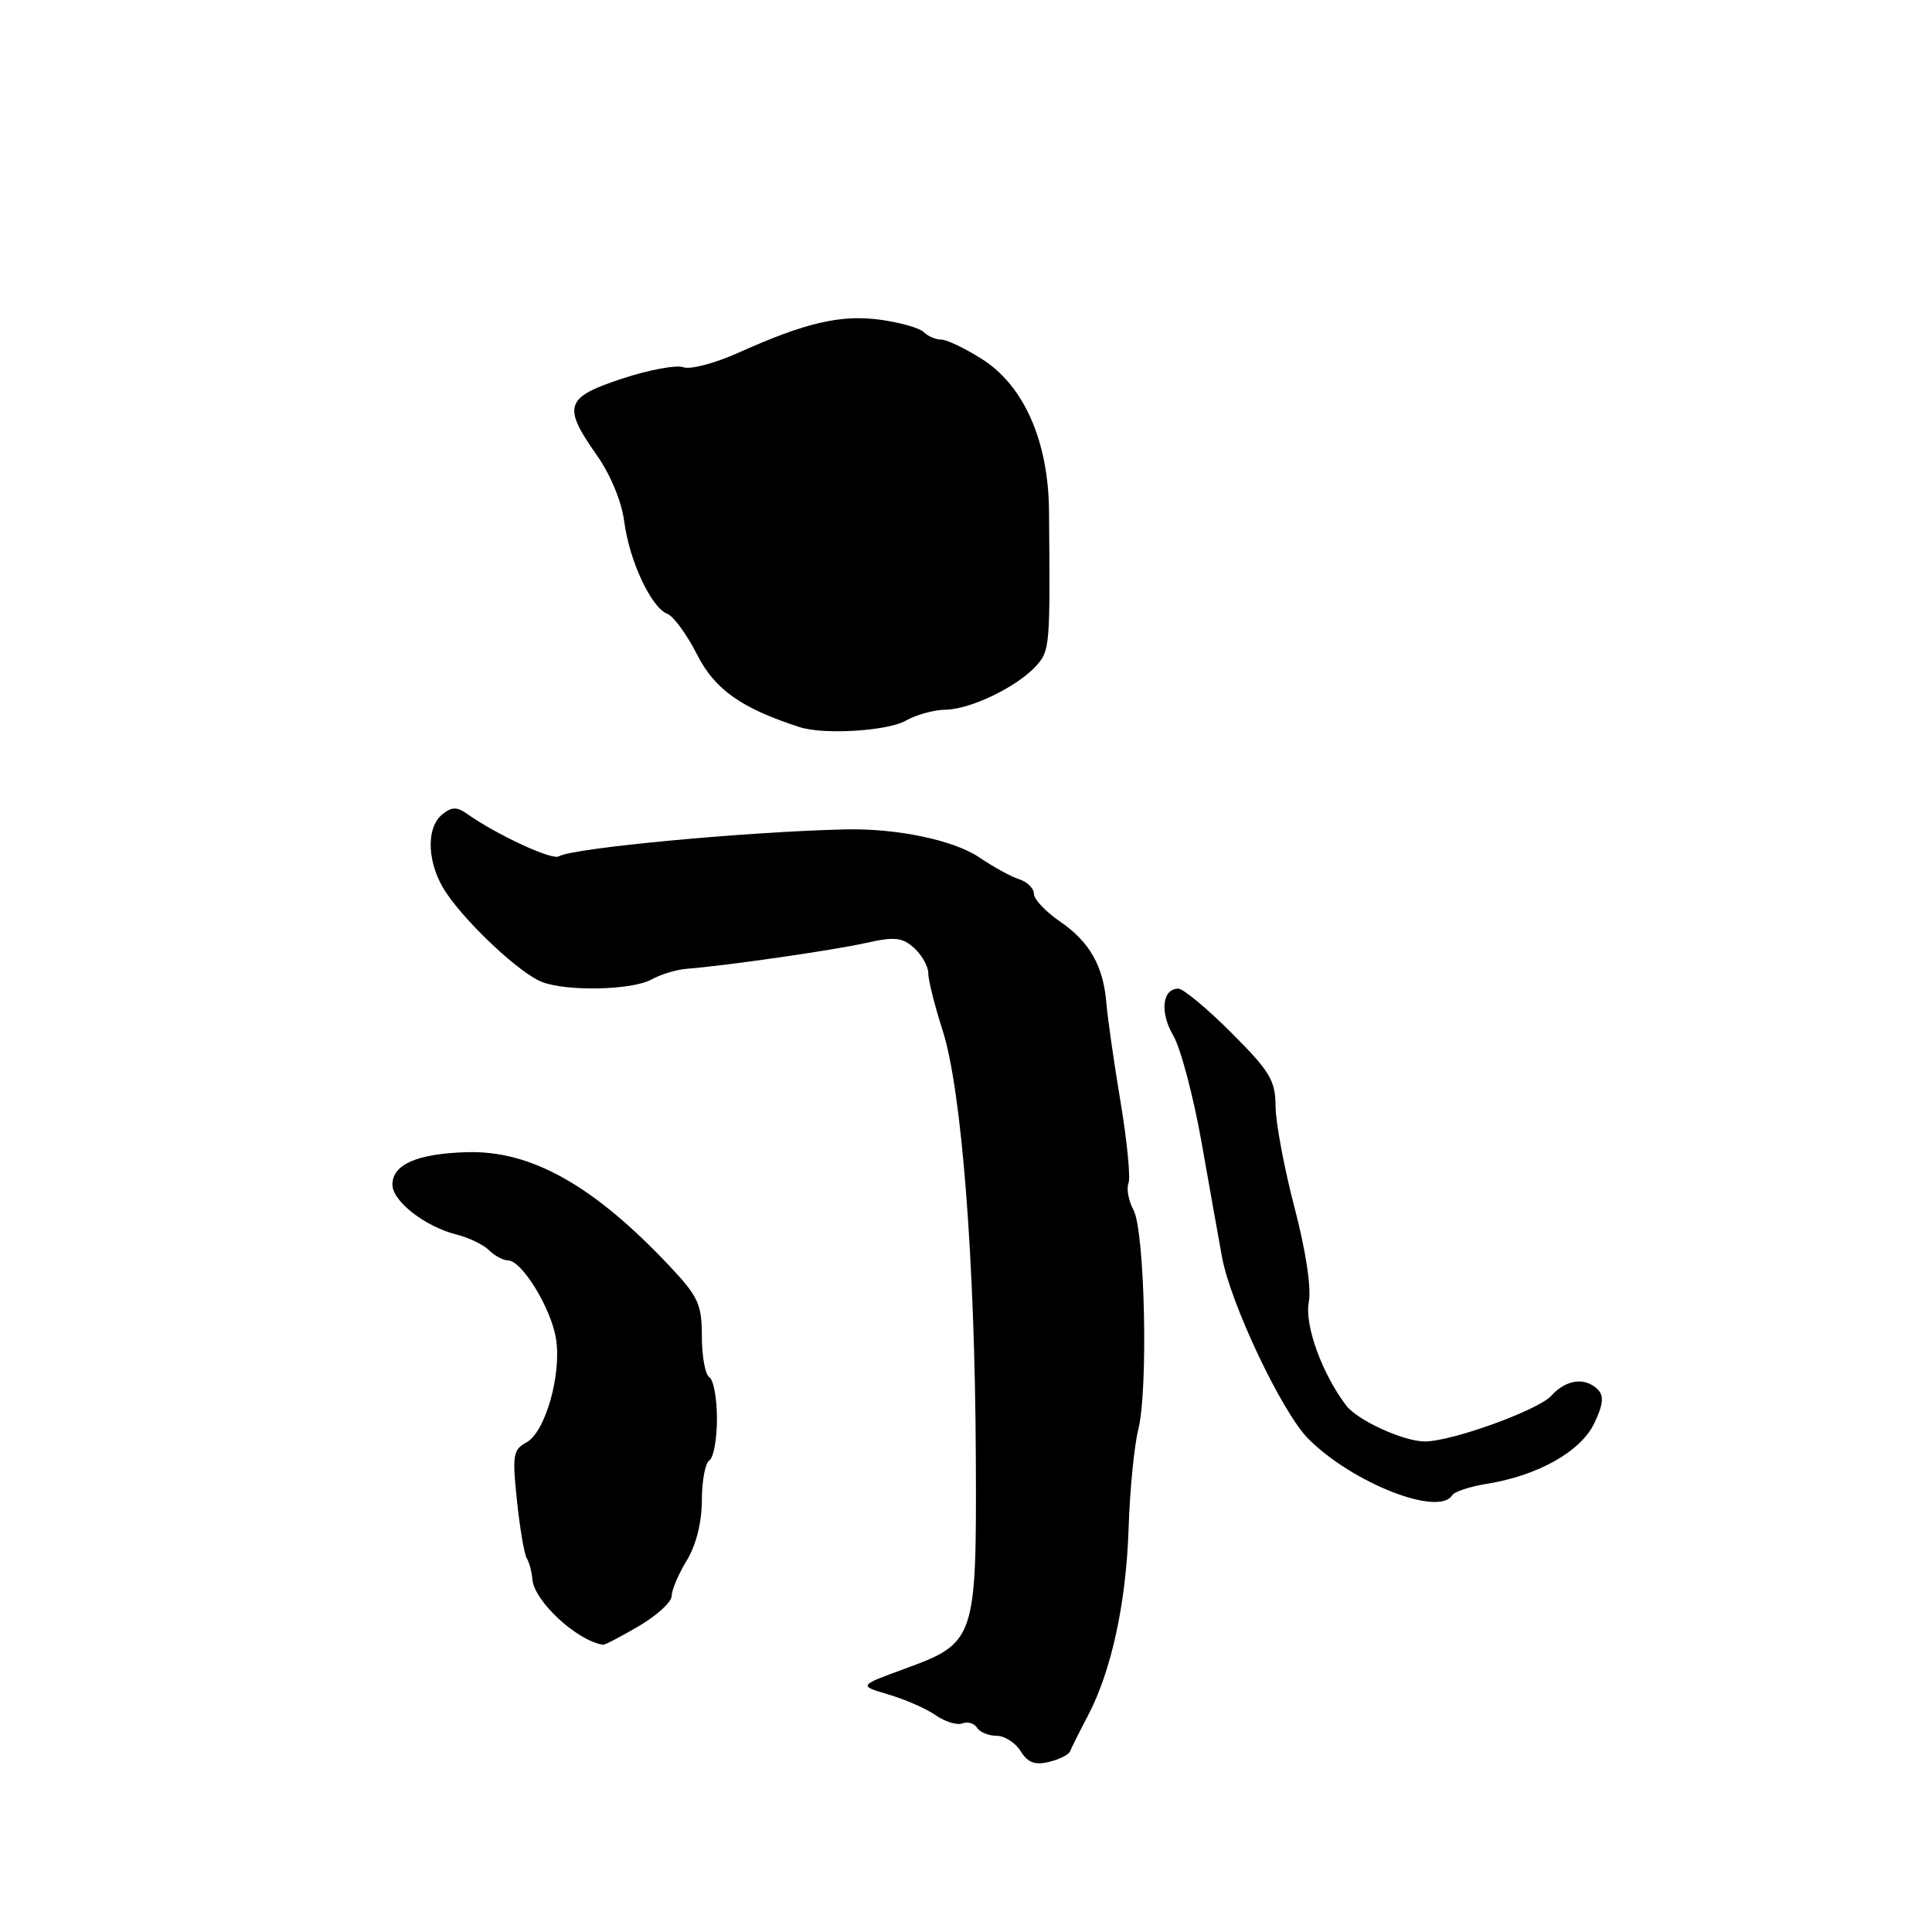 <?xml version="1.0" encoding="UTF-8" standalone="no"?>
<!DOCTYPE svg PUBLIC "-//W3C//DTD SVG 1.1//EN" "http://www.w3.org/Graphics/SVG/1.1/DTD/svg11.dtd" >
<svg xmlns="http://www.w3.org/2000/svg" xmlns:xlink="http://www.w3.org/1999/xlink" version="1.1" viewBox="0 0 256 256">
 <g >
 <path fill="currentColor"
d=" M 141.79 232.06 C 141.95 231.63 143.00 229.53 144.13 227.39 C 147.27 221.42 149.23 212.42 149.55 202.41 C 149.71 197.41 150.29 191.56 150.83 189.41 C 152.16 184.18 151.70 163.09 150.19 160.32 C 149.54 159.12 149.24 157.53 149.53 156.78 C 149.82 156.04 149.34 151.17 148.47 145.96 C 147.60 140.76 146.77 134.93 146.61 133.00 C 146.21 128.01 144.40 124.81 140.45 122.10 C 138.55 120.80 137.00 119.16 137.00 118.44 C 137.00 117.72 136.13 116.86 135.08 116.52 C 134.02 116.19 131.62 114.87 129.74 113.60 C 126.38 111.32 118.83 109.74 112.00 109.90 C 98.88 110.20 75.82 112.37 74.05 113.47 C 73.15 114.02 65.77 110.59 61.83 107.80 C 60.54 106.88 59.82 106.91 58.58 107.93 C 56.35 109.78 56.62 114.63 59.16 118.35 C 62.07 122.62 68.98 129.03 71.82 130.12 C 75.17 131.40 83.77 131.20 86.32 129.79 C 87.52 129.12 89.62 128.48 91.00 128.37 C 96.40 127.94 110.42 125.91 114.73 124.95 C 118.54 124.09 119.57 124.20 121.13 125.62 C 122.16 126.55 123.00 128.05 123.00 128.96 C 123.00 129.87 123.86 133.29 124.91 136.56 C 127.42 144.38 129.18 166.98 129.30 192.89 C 129.41 217.33 129.29 217.69 119.77 221.16 C 113.76 223.36 113.76 223.36 117.76 224.54 C 119.96 225.19 122.76 226.42 123.99 227.28 C 125.22 228.14 126.81 228.63 127.51 228.36 C 128.22 228.09 129.09 228.34 129.46 228.93 C 129.82 229.52 130.99 230.00 132.05 230.00 C 133.11 230.00 134.55 230.92 135.24 232.04 C 136.18 233.56 137.14 233.92 139.00 233.46 C 140.38 233.13 141.63 232.50 141.79 232.06 Z  M 84.66 215.46 C 87.05 214.06 89.00 212.27 89.00 211.48 C 89.00 210.69 89.90 208.57 91.00 206.77 C 92.24 204.73 92.99 201.73 93.00 198.81 C 93.00 196.23 93.45 193.84 94.00 193.50 C 94.55 193.16 95.00 190.69 95.00 188.00 C 95.00 185.31 94.55 182.84 94.00 182.50 C 93.45 182.16 93.00 179.73 93.00 177.09 C 93.00 172.83 92.53 171.81 88.75 167.79 C 78.66 157.07 70.37 152.41 61.83 152.67 C 55.25 152.87 52.00 154.29 52.00 156.97 C 52.00 159.18 56.34 162.55 60.55 163.60 C 62.16 164.01 64.08 164.94 64.81 165.67 C 65.54 166.40 66.67 167.00 67.32 167.01 C 69.15 167.02 73.02 173.34 73.67 177.37 C 74.44 182.11 72.25 189.79 69.75 191.13 C 67.98 192.08 67.86 192.84 68.50 198.84 C 68.88 202.50 69.47 205.94 69.80 206.48 C 70.13 207.02 70.46 208.26 70.54 209.24 C 70.75 212.14 76.42 217.40 79.91 217.94 C 80.14 217.97 82.28 216.86 84.66 215.46 Z  M 192.42 198.13 C 192.71 197.65 194.79 196.97 197.03 196.61 C 203.78 195.53 209.48 192.32 211.25 188.59 C 212.43 186.12 212.56 184.96 211.72 184.12 C 210.04 182.44 207.52 182.77 205.56 184.94 C 203.82 186.86 192.37 191.00 188.80 191.00 C 185.99 191.00 179.88 188.21 178.38 186.24 C 175.17 182.01 172.85 175.60 173.42 172.55 C 173.78 170.66 173.03 165.72 171.52 159.97 C 170.16 154.76 169.03 148.74 169.02 146.59 C 169.00 143.17 168.27 141.95 163.16 136.84 C 159.95 133.63 156.78 131.00 156.13 131.00 C 154.00 131.00 153.66 134.15 155.46 137.21 C 156.43 138.85 158.12 145.21 159.21 151.35 C 160.29 157.48 161.51 164.30 161.91 166.50 C 163.03 172.72 169.88 187.16 173.36 190.65 C 179.21 196.51 190.64 201.00 192.42 198.13 Z  M 120.00 95.50 C 121.38 94.71 123.76 94.05 125.29 94.04 C 128.61 93.99 134.78 91.01 137.30 88.23 C 139.12 86.21 139.16 85.67 139.00 67.71 C 138.92 58.44 135.67 51.08 130.10 47.57 C 127.87 46.15 125.45 45.00 124.72 45.00 C 123.99 45.00 122.95 44.55 122.41 44.01 C 121.86 43.46 119.28 42.73 116.66 42.37 C 111.42 41.65 106.74 42.74 97.84 46.74 C 94.73 48.14 91.45 49.00 90.55 48.66 C 89.66 48.32 86.02 48.99 82.47 50.16 C 74.88 52.65 74.49 53.80 79.07 60.30 C 80.88 62.86 82.38 66.48 82.71 69.08 C 83.38 74.27 86.28 80.51 88.42 81.33 C 89.24 81.65 91.02 84.08 92.37 86.74 C 94.71 91.37 98.26 93.87 106.00 96.36 C 109.18 97.38 117.61 96.86 120.00 95.50 Z "/>
</g>
</svg>